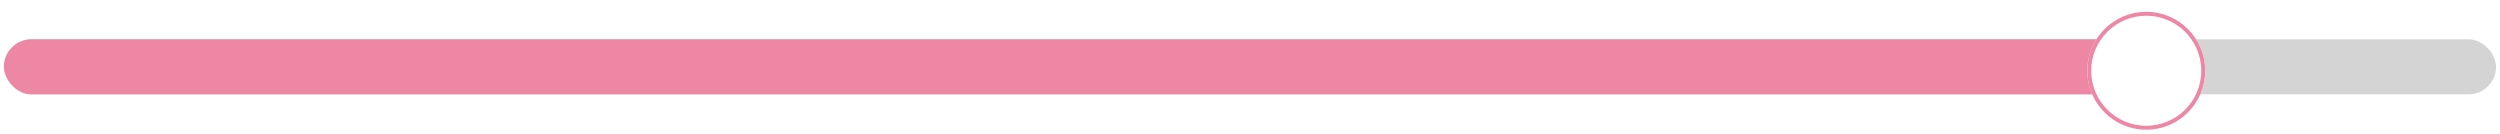 <svg width="318" height="17" viewBox="0 0 318 17" fill="none" xmlns="http://www.w3.org/2000/svg">
<rect x="0.5" y="5" width="317" height="7" rx="3.5" fill="#D4D4D4"/>
<rect x="0.5" y="5" width="273" height="7" rx="3.5" fill="#ED87A4"/>
<g filter="url(#filter0_d_4307_136)">
<path d="M279.5 8C279.5 12.142 276.142 15.5 272 15.5C267.858 15.5 264.5 12.142 264.5 8C264.5 3.858 267.858 0.5 272 0.5C276.142 0.5 279.5 3.858 279.5 8Z" fill="white"/>
<path d="M279.25 8C279.25 12.004 276.004 15.25 272 15.25C267.996 15.25 264.75 12.004 264.75 8C264.75 3.996 267.996 0.75 272 0.75C276.004 0.75 279.25 3.996 279.25 8Z" stroke="#ED87A4" stroke-width="0.5"/>
</g>
<defs>
<filter id="filter0_d_4307_136" x="264.5" y="0.5" width="16" height="16" filterUnits="userSpaceOnUse" color-interpolation-filters="sRGB">
<feFlood flood-opacity="0" result="BackgroundImageFix"/>
<feColorMatrix in="SourceAlpha" type="matrix" values="0 0 0 0 0 0 0 0 0 0 0 0 0 0 0 0 0 0 127 0" result="hardAlpha"/>
<feOffset dx="1" dy="1"/>
<feComposite in2="hardAlpha" operator="out"/>
<feColorMatrix type="matrix" values="0 0 0 0 0 0 0 0 0 0 0 0 0 0 0 0 0 0 0.1 0"/>
<feBlend mode="normal" in2="BackgroundImageFix" result="effect1_dropShadow_4307_136"/>
<feBlend mode="normal" in="SourceGraphic" in2="effect1_dropShadow_4307_136" result="shape"/>
</filter>
</defs>
</svg>
